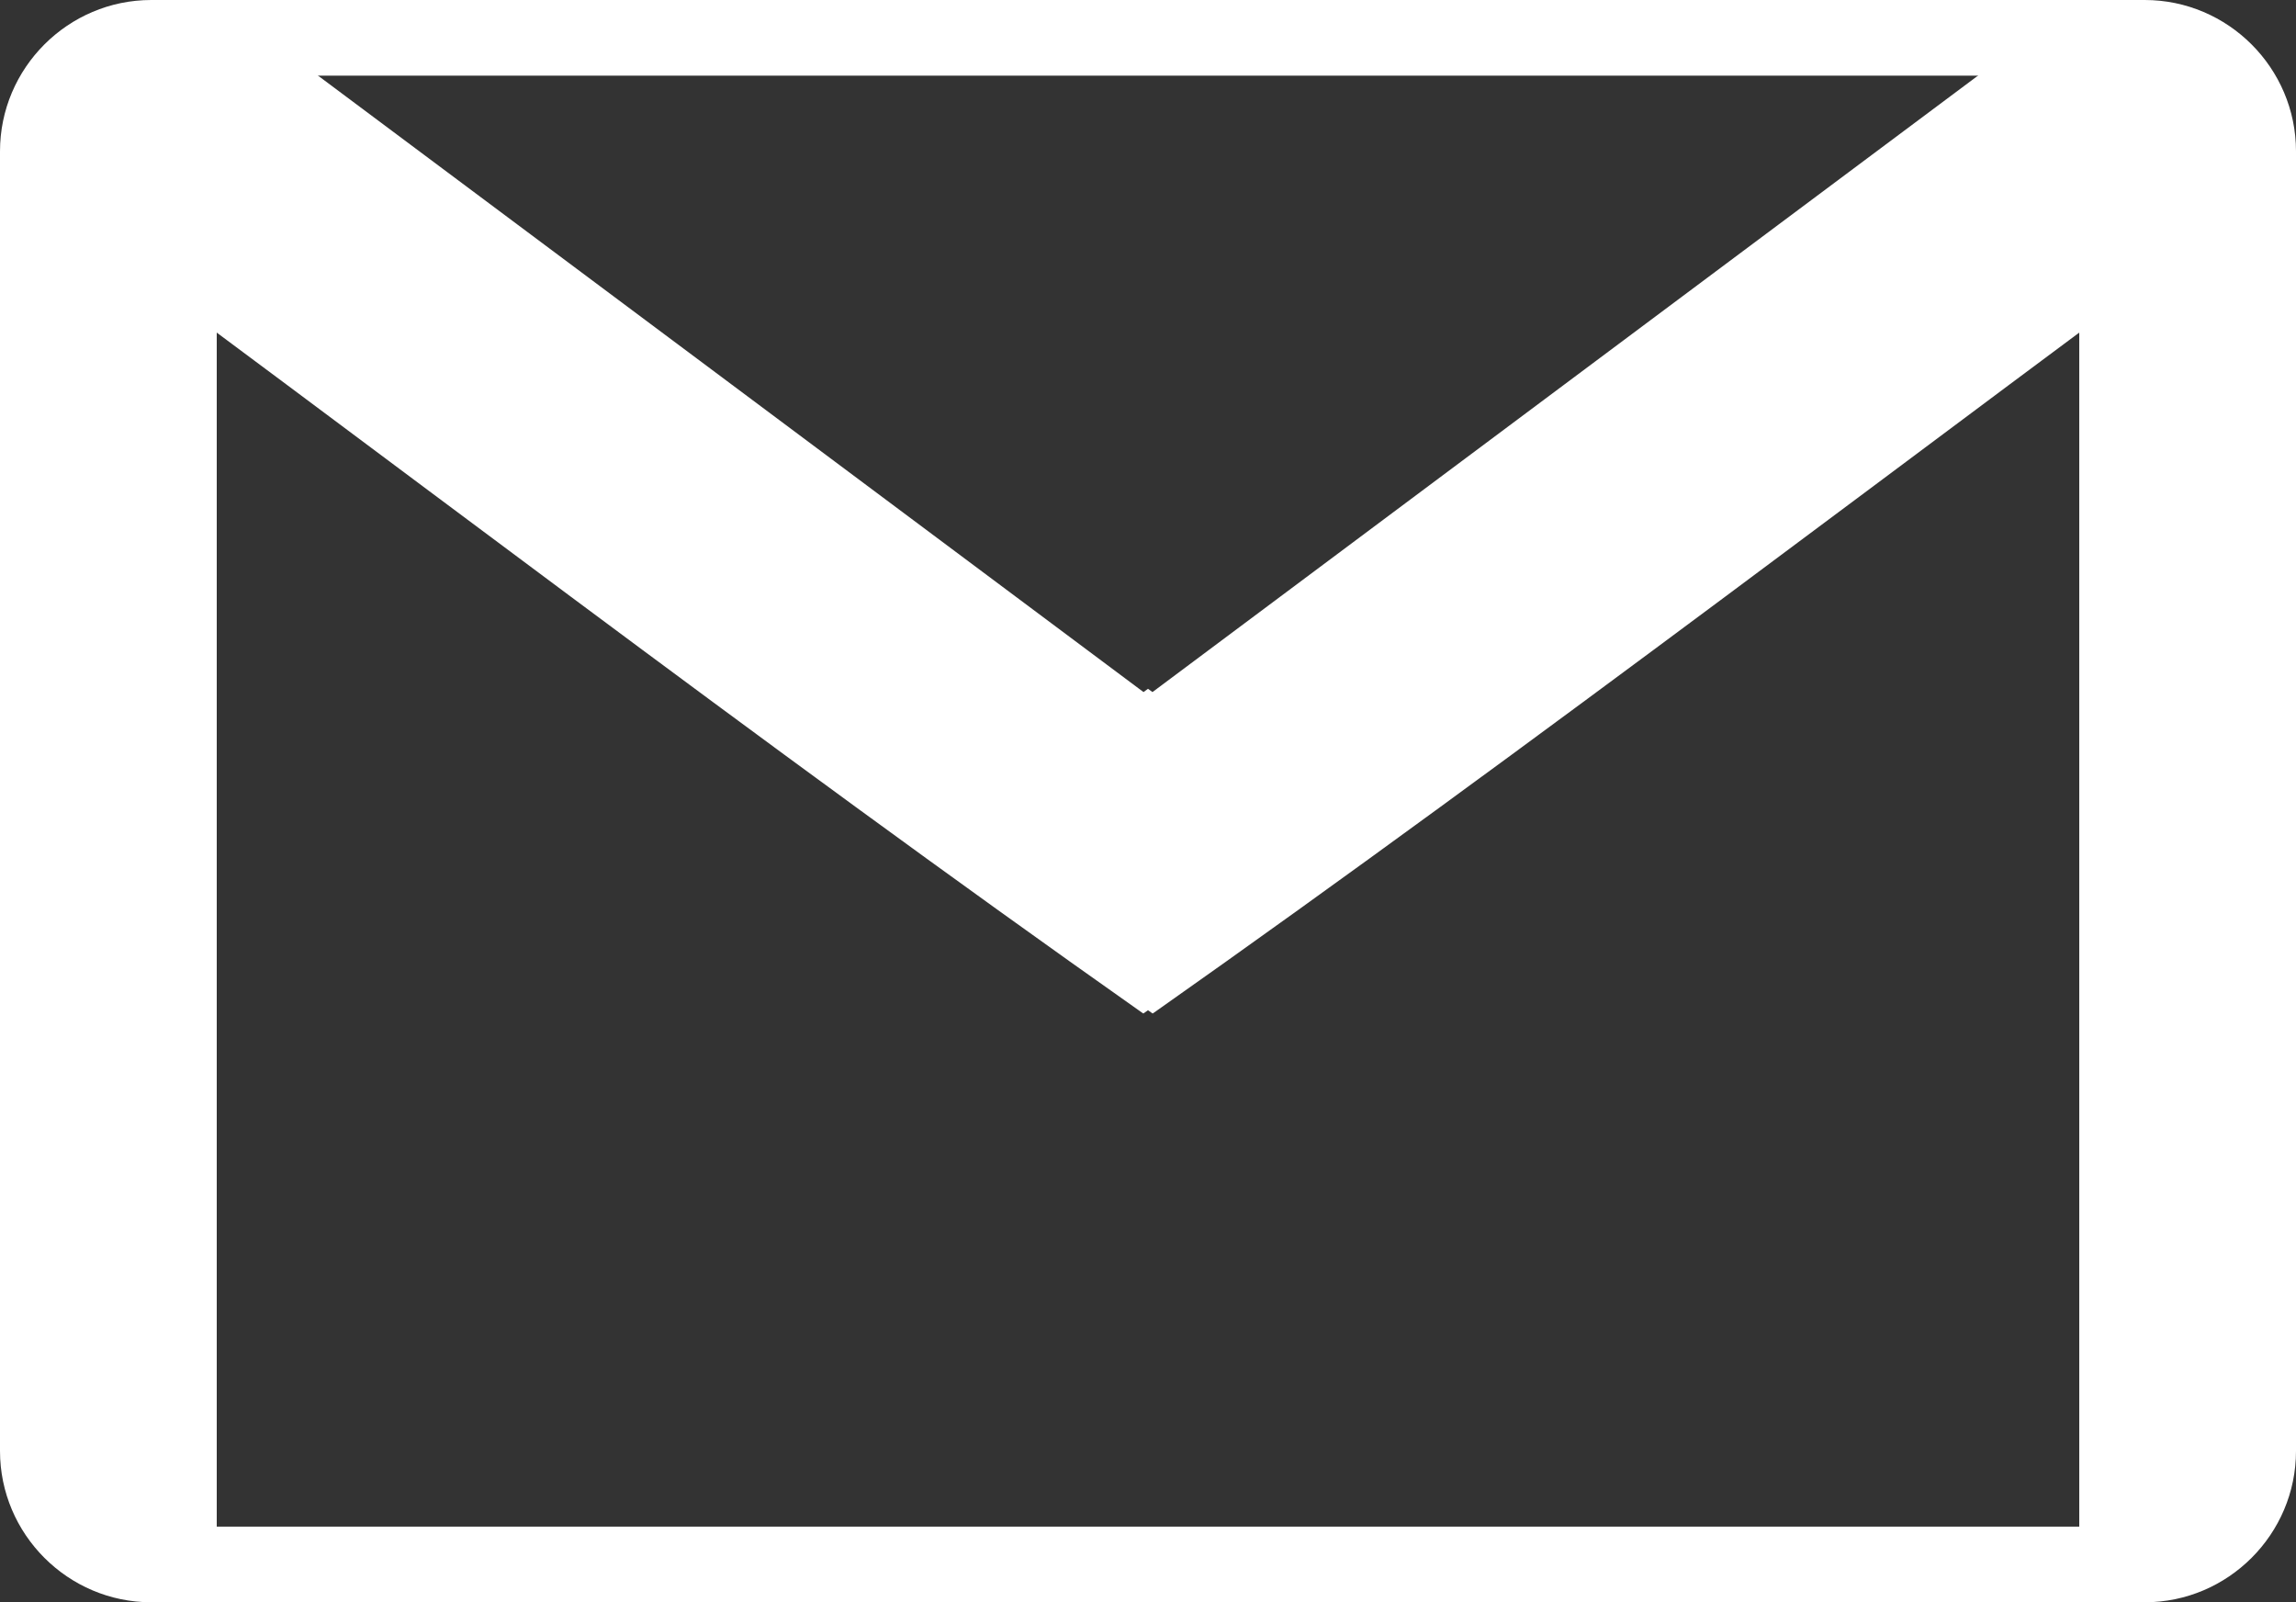 <?xml version="1.0" encoding="utf-8"?>
<!-- Generator: Adobe Illustrator 22.0.1, SVG Export Plug-In . SVG Version: 6.00 Build 0)  -->
<svg version="1.1" id="Layer_1" xmlns="http://www.w3.org/2000/svg" xmlns:xlink="http://www.w3.org/1999/xlink" x="0px" y="0px"
	 viewBox="0 0 1536 1071.7" style="enable-background:new 0 0 1536 1071.7;" xml:space="preserve">
<rect x="0" y="0" width="1536" height="1071.7" fill="#333333" stroke="none"/>
<style type="text/css">
	.st0{fill:#FFFFFF;}
</style>
<g id="Layer_x0020_1">
	<g id="_333160488">
		<g>
			<path id="_333160872" class="st0" d="M1391,1071.7h43.8c55.7,0,101.2-45.5,101.2-101.2V101.2C1536,45.5,1490.5,0,1434.8,0H1391
				V1071.7L1391,1071.7z"/>
			<path id="_333160368" class="st0" d="M772.3,677.1l-1.2,0.8l-3.1-2.2l-3.1,2.2l-1.2-0.8C507.6,496.7,256.4,303.7,0,115L68.3,7.9
				L143,1.8l2-1.8l620,462.9l3-2.2l3,2.2L1391,0l2,1.8l74.6,6.1L1536,115C1279.6,303.7,1028.4,496.7,772.3,677.1L772.3,677.1z"/>
			<path id="_333160728" class="st0" d="M145,1071.7h-43.8C45.5,1071.7,0,1026.2,0,970.5V101.2C0,45.5,45.5,0,101.2,0H145V1071.7
				L145,1071.7z"/>
		</g>
		<polygon id="_333160440" class="st0" points="110.2,1021.1 1425.8,1021.1 1425.8,1071.7 110.2,1071.7 		"/>
		<polygon id="_333160752" class="st0" points="110.2,0 1425.8,0 1425.8,50.6 110.2,50.6 		"/>
	</g>
</g>
</svg>
